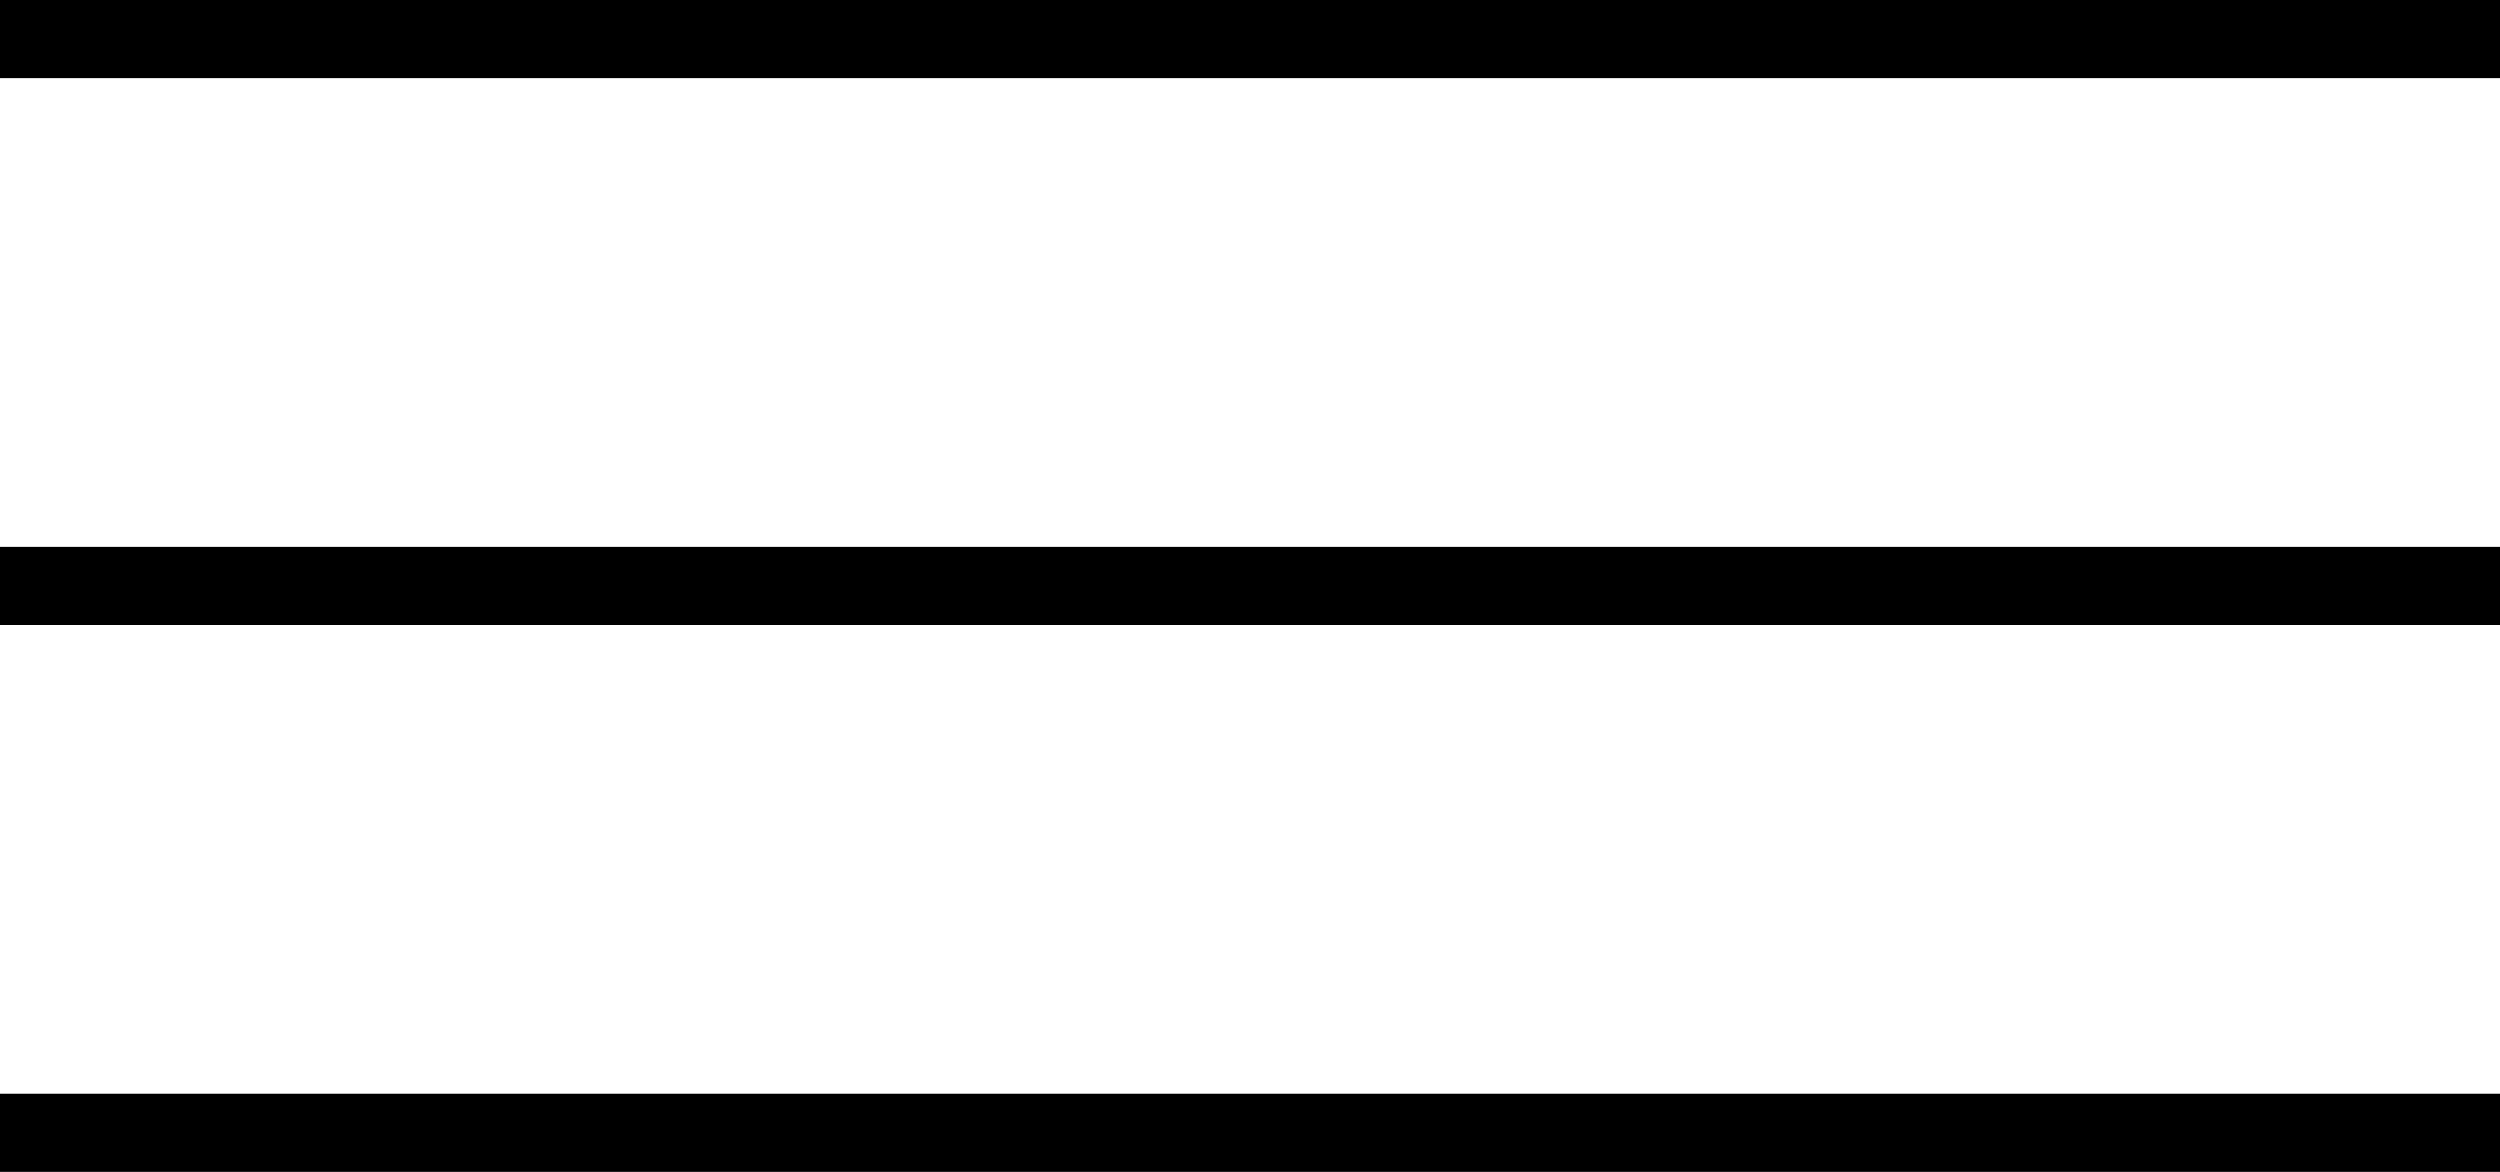 <svg id="mobile-menu-button" width="32" height="15" viewBox="0 0 32 15" fill="none" xmlns="http://www.w3.org/2000/svg">
    <rect width="32" height="1" transform="matrix(1 0 0 -1 0 1)" fill="black"/>
    <rect width="32" height="1" transform="matrix(1 0 0 -1 0 8)" fill="black"/>
    <rect width="32" height="1" transform="matrix(1 0 0 -1 0 15)" fill="black"/>
</svg>

